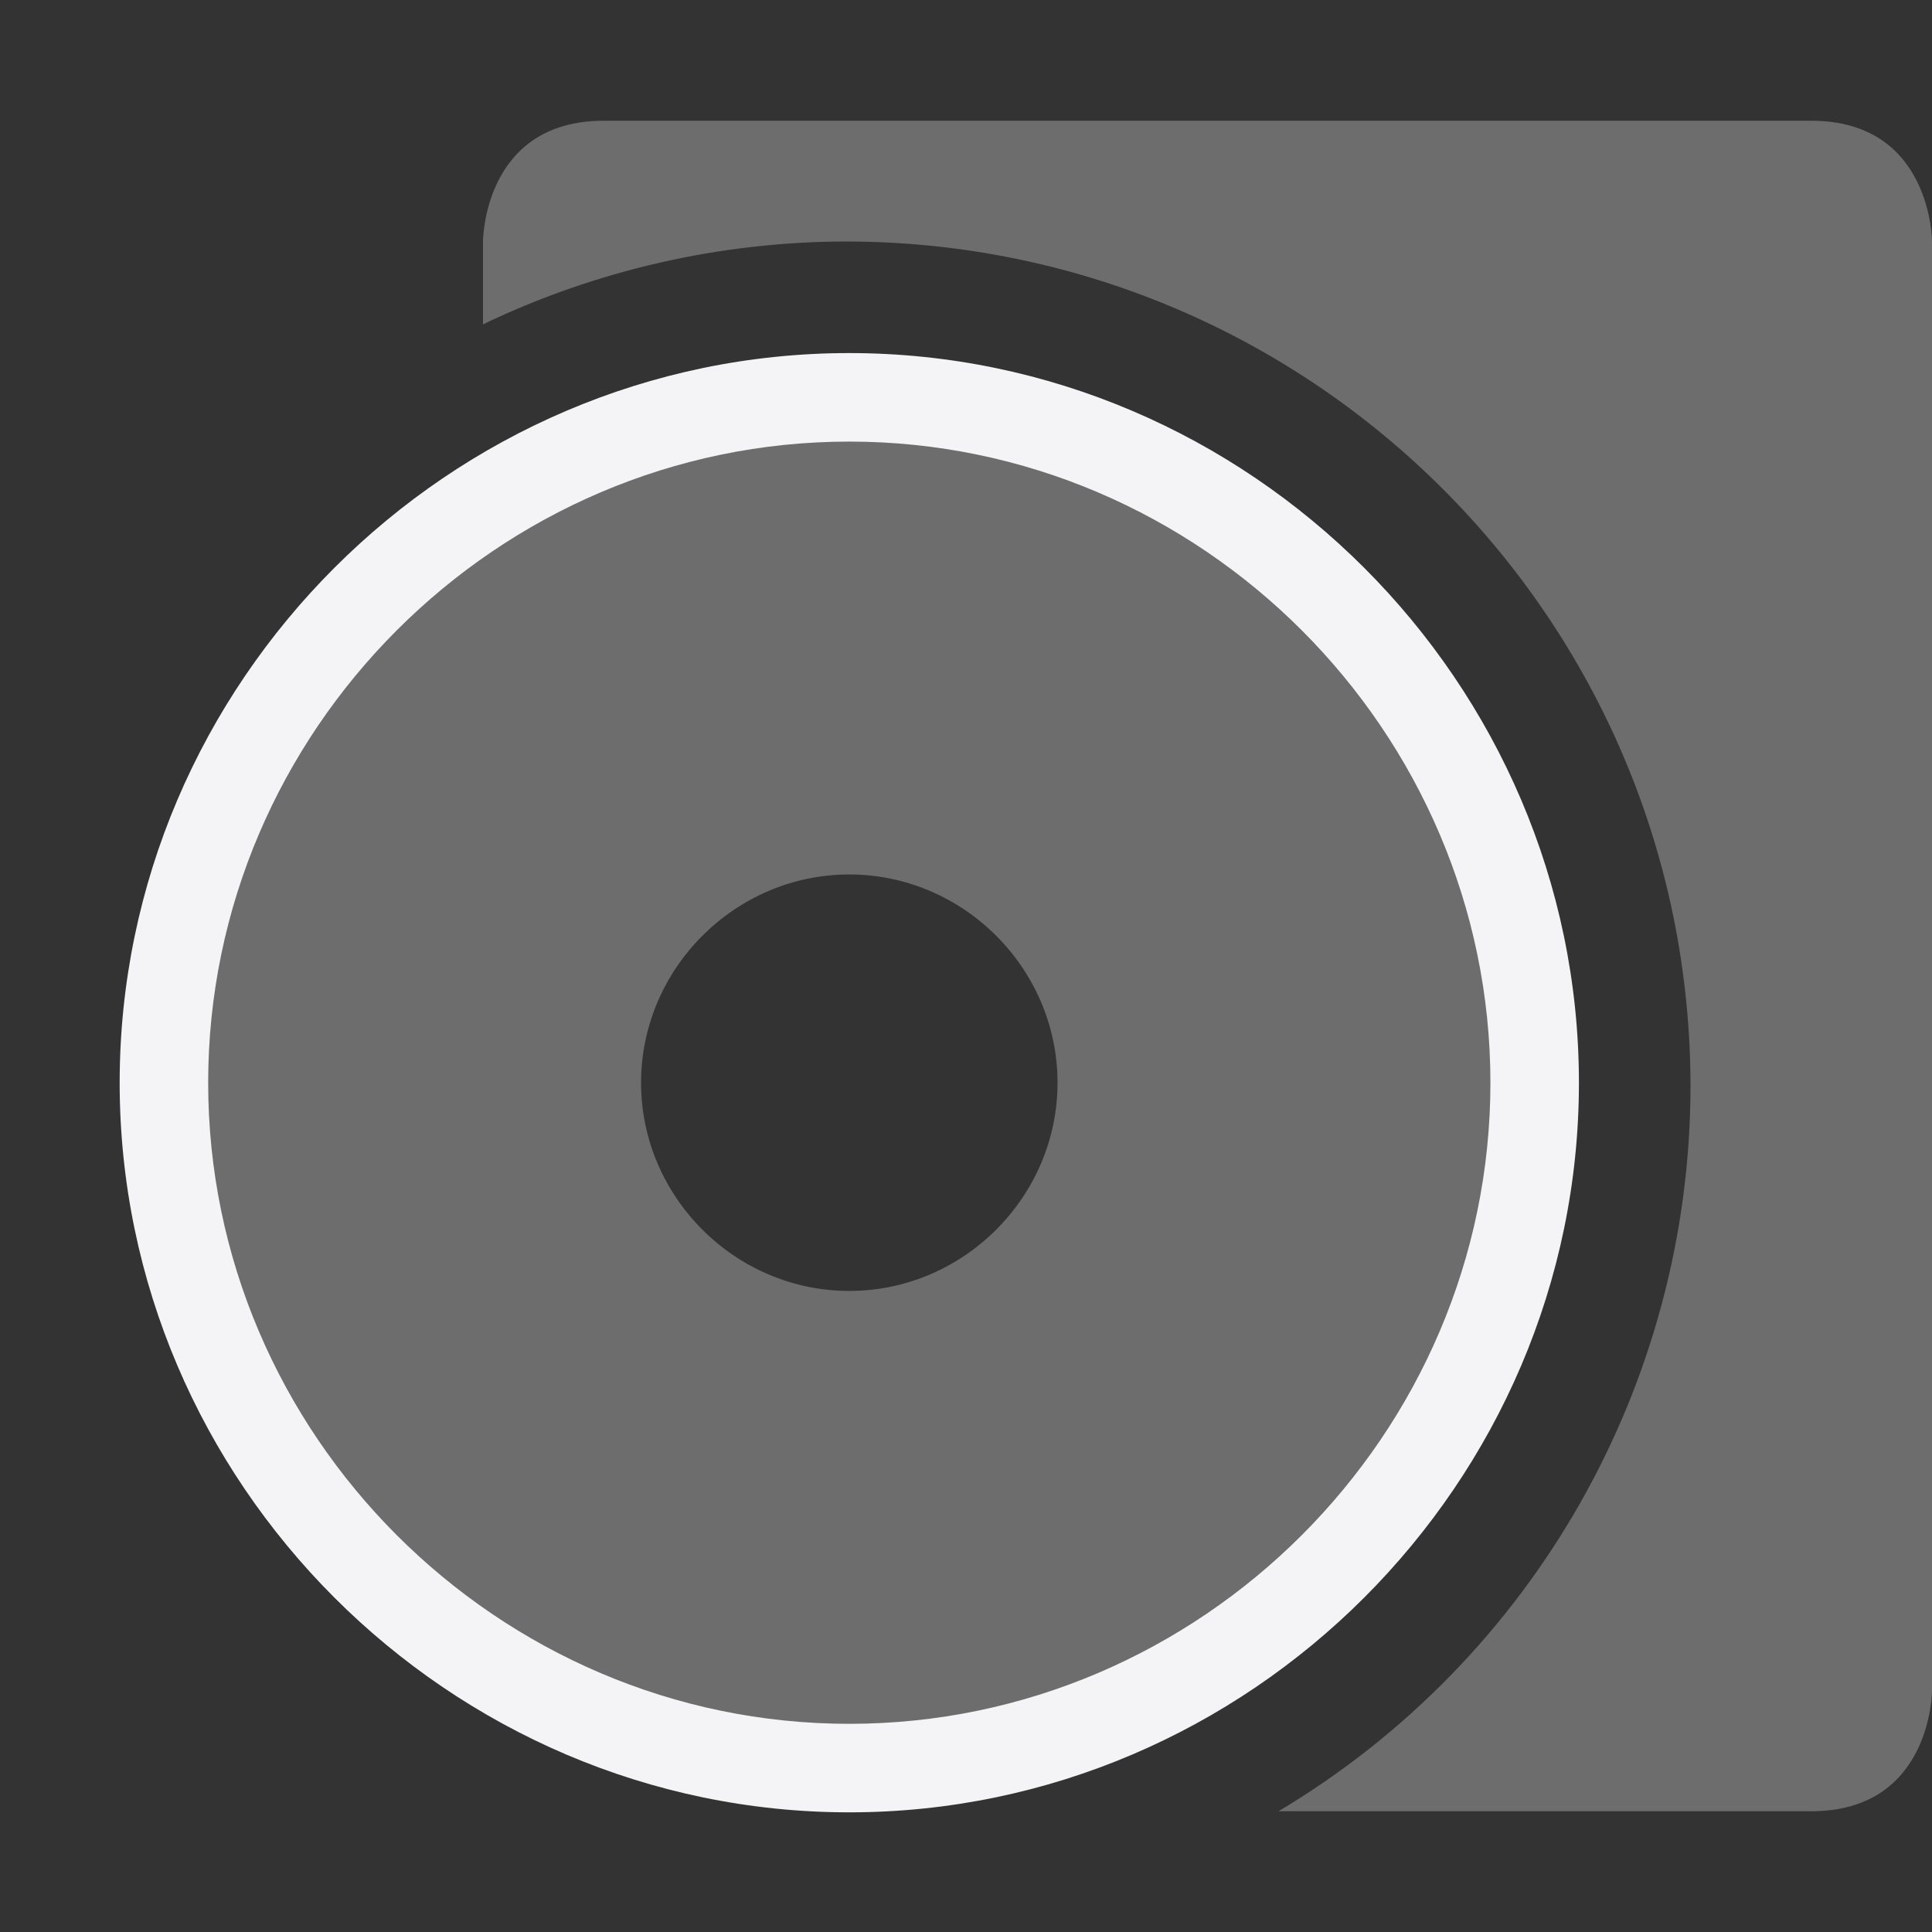 <svg xmlns="http://www.w3.org/2000/svg" style="fill-rule:evenodd;clip-rule:evenodd;stroke-linejoin:round;stroke-miterlimit:2" width="100%" height="100%" viewBox="0 0 16 16" xml:space="preserve">
 <rect x="0" y="0" width="16" height="16" fill="#333333" stroke="none"/>
 <defs>
  <style id="current-color-scheme" type="text/css">
   .ColorScheme-Text { color:#f4f4f7; } .ColorScheme-Highlight { color:#4285f4; } .ColorScheme-NeutralText { color:#ff9800; } .ColorScheme-PositiveText { color:#4caf50; } .ColorScheme-NegativeText { color:#f44336; }
  </style>
 </defs>
 <path style="fill:currentColor;fill-opacity:0.3" class="ColorScheme-Text" d="M5,1c-1,0 -1,1 -1,1l0,0.686c0.937,-0.449 1.962,-0.683 3,-0.686c3.866,0 7,3.134 7,7c-0.004,2.461 -1.299,4.739 -3.412,6l4.412,0c1,0 1,-1 1,-1l0,-12c0,0 0,-1 -1,-1l-10,0Z"/>
 <path style="fill:currentColor;fill-opacity:0.3;" class="ColorScheme-Text" d="M7.033,2.932c-3.31,-0 -6.034,2.724 -6.034,6.035c-0,3.31 2.724,6.034 6.034,6.034c3.311,0 6.035,-2.724 6.035,-6.034c0,-3.311 -2.724,-6.035 -6.035,-6.035Zm0,4.31c0.946,0 1.725,0.779 1.725,1.725c-0,0.945 -0.779,1.724 -1.725,1.724c-0.945,-0 -1.724,-0.779 -1.724,-1.724c0,-0.946 0.779,-1.725 1.724,-1.725Z"/>
 <path style="fill:currentColor;" class="ColorScheme-Text" d="M7.033,2.924c-3.314,0 -6.042,2.728 -6.042,6.043c-0,3.314 2.728,6.042 6.042,6.042c3.315,0 6.043,-2.728 6.043,-6.042c-0,-3.315 -2.728,-6.043 -6.043,-6.043Zm0,0.733c-2.913,-0 -5.309,2.397 -5.309,5.31c-0,2.913 2.396,5.309 5.309,5.309c2.913,0 5.31,-2.396 5.31,-5.309c0,-2.913 -2.397,-5.31 -5.31,-5.31Z"/>
</svg>
